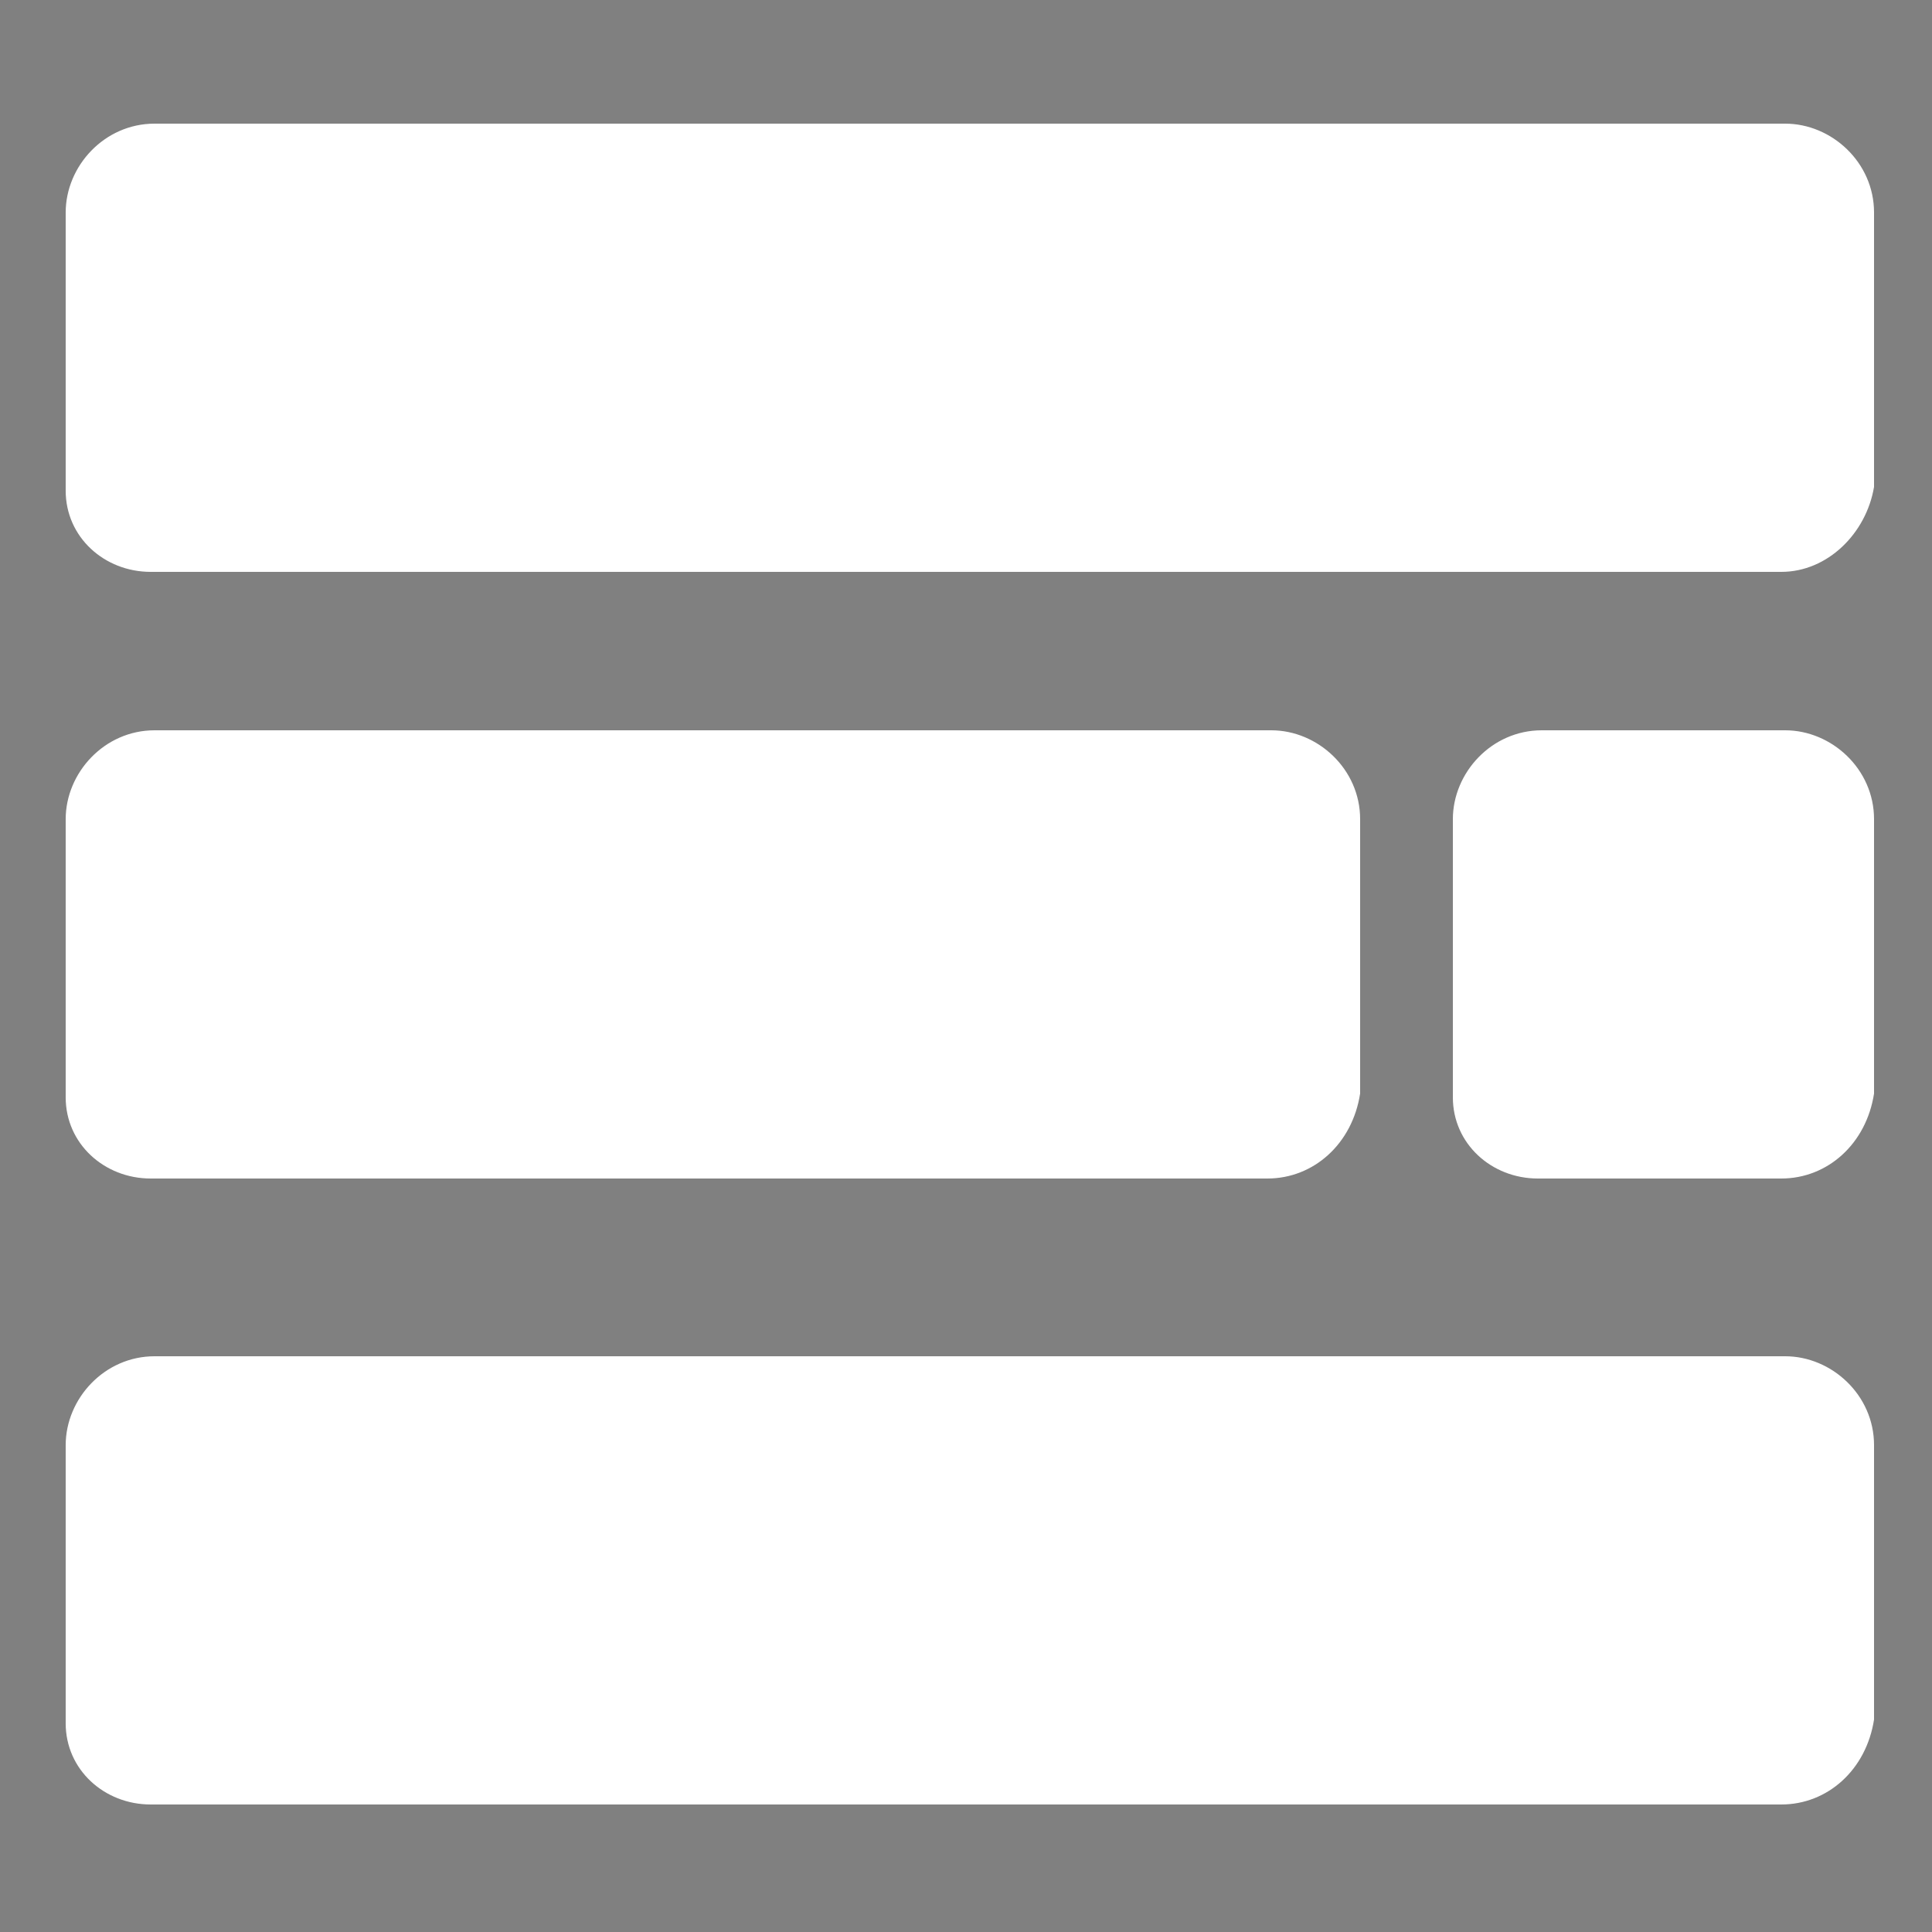<?xml version="1.0" encoding="utf-8"?>
<!-- Generator: Adobe Illustrator 19.2.1, SVG Export Plug-In . SVG Version: 6.00 Build 0)  -->
<svg version="1.1" id="Layer_1" xmlns="http://www.w3.org/2000/svg" xmlns:xlink="http://www.w3.org/1999/xlink" x="0px" y="0px"
	 viewBox="0 0 50 50" style="enable-background:new 0 0 50 50;" xml:space="preserve">
<rect x="0" y="0" width="50" height="50" fill="#808080" stroke="none"/>
<style type="text/css">
	.st0{fill:none;stroke:#000000;stroke-linecap:round;stroke-linejoin:round;stroke-miterlimit:10;}
	.st1{stroke:#000000;stroke-linecap:round;stroke-linejoin:round;stroke-miterlimit:10;}
	.st2{stroke:#000000;stroke-miterlimit:10;}
	.st3{stroke:#000000;stroke-width:0.678;stroke-linecap:round;stroke-linejoin:round;stroke-miterlimit:10;}
	.st4{stroke:#000000;stroke-width:0.742;stroke-linecap:round;stroke-linejoin:round;stroke-miterlimit:10;}
	.st5{stroke:#000000;stroke-width:1.372;stroke-linecap:round;stroke-linejoin:round;stroke-miterlimit:10;}
	.st6{fill:#FFFFFF;}
</style>
<g>
	<path d="M-200-302.3"/>
	<line class="st0" x1="-200" y1="-280.3" x2="-198.2" y2="-282.1"/>
	<line class="st0" x1="-202.5" y1="-282.8" x2="-200" y2="-280.3"/>
	<polyline class="st1" points="-200,-301.3 -183.2,-284.4 -160.7,-284.4 -171.6,-299.6 -189.3,-299.6 -200,-310.1 -210.7,-299.6 
		-228.4,-299.6 -239.3,-284.4 -216.8,-284.4 -200,-301.3 	"/>
	<path class="st1" d="M-204.2-259.9v11.4h-32.2v-33.3h20.9l15.4-15.5l0,0l15.4,15.5h20.9v33.3H-196v-11.4c0,0,0-4.1-4.2-4.1
		C-204.2-264-204.2-259.9-204.2-259.9z M-222.7-270.3v-5.1c0-0.9-0.7-1.7-1.7-1.7h-4.4c-0.9,0-1.7,0.7-1.7,1.7v5.1
		c0,0.9,0.7,1.7,1.7,1.7h4.4C-223.4-268.6-222.7-269.4-222.7-270.3z M-200-287c-3.5,0-6.3,2.8-6.3,6.3s2.8,6.3,6.3,6.3
		s6.3-2.8,6.3-6.3C-193.8-284.2-196.6-287-200-287z M-209.8-270.3v-5.1c0-0.9-0.7-1.7-1.7-1.7h-4.4c-0.9,0-1.7,0.7-1.7,1.7v5.1
		c0,0.9,0.7,1.7,1.7,1.7h4.4C-210.6-268.6-209.8-269.4-209.8-270.3z M-209.8-257.4v-5.1c0-0.9-0.7-1.7-1.7-1.7h-4.4
		c-0.9,0-1.7,0.7-1.7,1.7v5.1c0,0.9,0.7,1.7,1.7,1.7h4.4C-210.6-255.7-209.8-256.4-209.8-257.4z M-222.7-257.4v-5.1
		c0-0.9-0.7-1.7-1.7-1.7h-4.4c-0.9,0-1.7,0.7-1.7,1.7v5.1c0,0.9,0.7,1.7,1.7,1.7h4.4C-223.4-255.7-222.7-256.4-222.7-257.4z
		 M-182.4-270.3v-5.1c0-0.9-0.7-1.7-1.7-1.7h-4.4c-0.9,0-1.7,0.7-1.7,1.7v5.1c0,0.9,0.7,1.7,1.7,1.7h4.4
		C-183.2-268.6-182.4-269.4-182.4-270.3z M-169.6-270.3v-5.1c0-0.9-0.7-1.7-1.7-1.7h-4.4c-0.9,0-1.7,0.7-1.7,1.7v5.1
		c0,0.9,0.7,1.7,1.7,1.7h4.4C-170.3-268.6-169.6-269.4-169.6-270.3z M-169.6-257.4v-5.1c0-0.9-0.7-1.7-1.7-1.7h-4.4
		c-0.9,0-1.7,0.7-1.7,1.7v5.1c0,0.9,0.7,1.7,1.7,1.7h4.4C-170.3-255.7-169.6-256.4-169.6-257.4z M-182.4-257.4v-5.1
		c0-0.9-0.7-1.7-1.7-1.7h-4.4c-0.9,0-1.7,0.7-1.7,1.7v5.1c0,0.9,0.7,1.7,1.7,1.7h4.4C-183.2-255.7-182.4-256.4-182.4-257.4z"/>
</g>
<g>
	<path class="st2" d="M-115.9-269.9c0,6.2,0,12.4,0,18.6c0,0.5,0,0.9,0.1,1.4c0.2,1.2,1.1,2,2.3,2.1c1.2,0.1,2-0.5,2.4-1.6
		c0.2-0.6,0.2-1.2,0.2-1.8c0-6.9,0-13.9,0-20.8c0-0.6,0.1-1.2,0.9-1.3c0.9-0.1,1.4,0.2,1.4,1.3c0,7,0,13.9,0,20.9
		c0,0.4,0,0.9,0.1,1.3c0.2,1.4,1.3,2.2,2.7,2c1.3-0.2,2.1-1.1,2.2-2.7c0-1.3,0-2.6,0-4c0-11.7,0-23.3,0-35c0-0.5-0.1-1.2,0.7-1.2
		c0.8-0.1,0.9,0.5,0.9,1.2c0.4,4.3,0.8,8.6,1.1,12.9c0.2,1.7,1.6,2.6,3.2,1.8c0.6-0.3,1.1-0.4,1.7-0.5c1.5-0.1,3.1-0.2,4.6-0.4
		c1.3-0.1,1.4,0,1.1,1.3c-1.3,4.6-2.6,9.3-3.9,13.9c-0.3,0.9-0.1,1.1,0.9,1.1c0.7,0,1.5,0,2.2,0s0.9,0.3,0.9,1c0,1.1,0,2.2,0,3.4
		c0,1.9,0,3.9,0,5.8c0,0.7,0.2,1.2,1,1.3c0.7,0.1,1.3-0.4,1.4-1.2c0-0.4,0-0.7,0-1.1c0-2.5,0-5,0-7.6c0-0.3,0-0.5,0-0.8
		s0.1-0.7,0.5-0.7s0.4,0.4,0.4,0.7c0,0.3,0,0.5,0,0.8c0,2.9,0,5.8,0,8.6c0,0.7,0.3,1.2,1,1.2c0.8,0.1,1.2-0.3,1.3-1.1
		c0.1-0.4,0.1-0.8,0.1-1.2c0-2.6,0-5.2,0-7.7c0-1.4,0.1-1.5,1.5-1.5c0.6,0,1.2,0,1.7,0c0.7,0,0.9-0.3,0.7-0.9
		c-0.1-0.2-0.1-0.5-0.2-0.7c-1.3-4.3-2.5-8.6-3.8-13c-0.1-0.3-0.4-0.8,0-0.9s0.4,0.5,0.5,0.8c0.8,2.8,1.7,5.5,2.5,8.3
		c0.3,0.9,0.9,1.3,1.7,1.1c0.7-0.2,1.1-0.9,0.8-1.8c-1-3.3-2-6.7-3-10c-0.5-1.6-1.6-2.2-3.2-2.2s-3.1,0-4.7,0c-0.4,0-0.7,0-1.1,0.1
		c-1.7,0.7-3.4,0.6-5.2,0.7c-0.7,0.1-0.9-0.2-1-0.9c-0.1-0.7-0.1-1.4-0.2-2.1c-0.4-4.1-0.7-8.1-1.1-12.2c-0.1-1-0.4-1.8-0.9-2.6
		c-1.2-2.1-2.9-3.2-5.3-3.3c-3.9,0-7.8-0.2-11.7,0.1c-2.1,0.2-3.5,1.2-4.5,3c-0.7,1.3-0.8,2.7-0.8,4.2c0,5.1,0,10.2,0,15.3
		c0,0.5,0,1,0.1,1.5c0.3,1,0.9,1.5,2,1.6c1,0,1.7-0.5,2-1.5c0.2-0.5,0.1-1,0.1-1.6c0-4.2,0-8.5,0-12.7c0-0.5-0.3-1.4,0.6-1.4
		c0.8,0,0.5,0.9,0.5,1.4C-115.9-282.7-115.9-276.3-115.9-269.9z"/>
	<path class="st2" d="M-114.9-305.9c0,2.9,2.2,5.1,5.1,5.2c2.6,0.1,5.1-2.4,5.1-5c0-2.8-2.2-5.1-5-5.1
		C-112.6-310.9-114.8-308.8-114.9-305.9z"/>
	<path class="st2" d="M-87.3-286.1c-1.7,0-3.2,1.5-3.2,3.2s1.5,3.2,3.1,3.2c1.7,0,3.2-1.4,3.2-3.2
		C-84.1-284.7-85.5-286.1-87.3-286.1z"/>
	<path class="st2" d="M-114.9-305.9c0-2.9,2.3-5,5.2-4.9c2.7,0,5,2.3,5,5.1c0,2.7-2.5,5.1-5.1,5C-112.7-300.7-114.9-303-114.9-305.9
		z"/>
	<path class="st2" d="M-87.3-286.1c1.8,0,3.2,1.4,3.2,3.2c0,1.7-1.5,3.2-3.2,3.2s-3.1-1.5-3.1-3.2C-90.5-284.7-89-286.1-87.3-286.1z
		"/>
</g>
<path class="st3" d="M8.6-277.2c0.1-0.7,0.2-1.3,0.2-2c0.5-3.8,1-7.6,1.4-11.5c0.1-0.9,0.4-1.7,0.8-2.4c1-1.9,2.2-3,4.1-3
	c3.1,0,6.1-0.2,9.2,0.1c1.6,0.2,2.8,1.1,3.6,2.8c0.6,1.2,0.5,2.3,0.8,3.6c0.8,4.8,1.5,9.5,2.3,14.3c0.1,0.5,0.1,0.9,0.1,1.4
	c-0.1,1-0.5,1.6-1.3,1.7s-1.4-0.3-1.8-1.1c-0.2-0.5-0.3-0.9-0.3-1.4c-0.6-3.9-1.2-7.9-1.9-11.8c-0.1-0.5-0.3-1.5-1-1.5
	c-0.6,0-0.4,0.8-0.4,1.3c0,6,0,12.1,0,18.1c0,5.9,0,11.7,0,17.6c0,0.4,0,0.9,0,1.3c-0.1,1.1-0.8,1.9-1.8,2c-0.9,0.1-1.6-0.5-1.9-1.5
	c-0.2-0.5-0.2-1.1-0.2-1.7c0-6.6,0-13.1,0-19.7c0-0.5,0-1.1-0.7-1.2s-1.1,0.2-1.1,1.2c0,6.6,0,13.2,0,19.7c0,0.4,0,0.8,0,1.2
	c-0.2,1.3-1,2.1-2.1,1.9c-1-0.2-1.7-1.1-1.7-2.5c0-1.2,0-2.5,0-3.7c0-11,0-22,0-33c0-0.5,0-1.1-0.6-1.1c-0.7-0.1-0.9,0.5-1,1.1
	c-0.5,4-1,8.1-1.5,12.1c-0.2,1.6-1.4,2.3-2.6,1.5C8.9-273.4,8.2-274,8.6-277.2z"/>
<path class="st4" d="M24.4-302.7c0-2.7-2.1-4.7-4.9-4.7c-2.6,0-4.7,2.2-4.7,4.8c0,2.5,2.3,4.8,4.8,4.8
	C22.3-297.8,24.4-299.9,24.4-302.7z"/>
<polygon class="st5" points="26.8,-264.5 12.4,-264.5 15,-288.6 24.1,-288.6 "/>
<path class="st6" d="M46.1,14.8H3.9c-1.2,0-2.2-0.9-2.2-2.1c0-0.1,0-7.1,0-7.2c0-1.2,1-2.3,2.3-2.3h42.2c1.2,0,2.3,1,2.3,2.3v7.1
	C48.3,13.8,47.3,14.8,46.1,14.8z M46.1,46.7H3.9c-1.2,0-2.2-0.9-2.2-2.1c0-0.1,0-7.1,0-7.2c0-1.2,1-2.3,2.3-2.3h42.2
	c1.2,0,2.3,1,2.3,2.3v7.1C48.3,45.8,47.3,46.7,46.1,46.7z M32.8,30.5H3.9c-1.2,0-2.2-0.9-2.2-2.1c0-0.1,0-7.1,0-7.2
	c0-1.2,1-2.3,2.3-2.3h28.9c1.2,0,2.3,1,2.3,2.3v7.1C35,29.6,34,30.5,32.8,30.5z M46.1,30.5h-6.3c-1.2,0-2.2-0.9-2.2-2.1
	c0-0.1,0-7.1,0-7.2c0-1.2,1-2.3,2.3-2.3h6.3c1.2,0,2.3,1,2.3,2.3v7.1C48.3,29.6,47.3,30.5,46.1,30.5z"/>
</svg>
